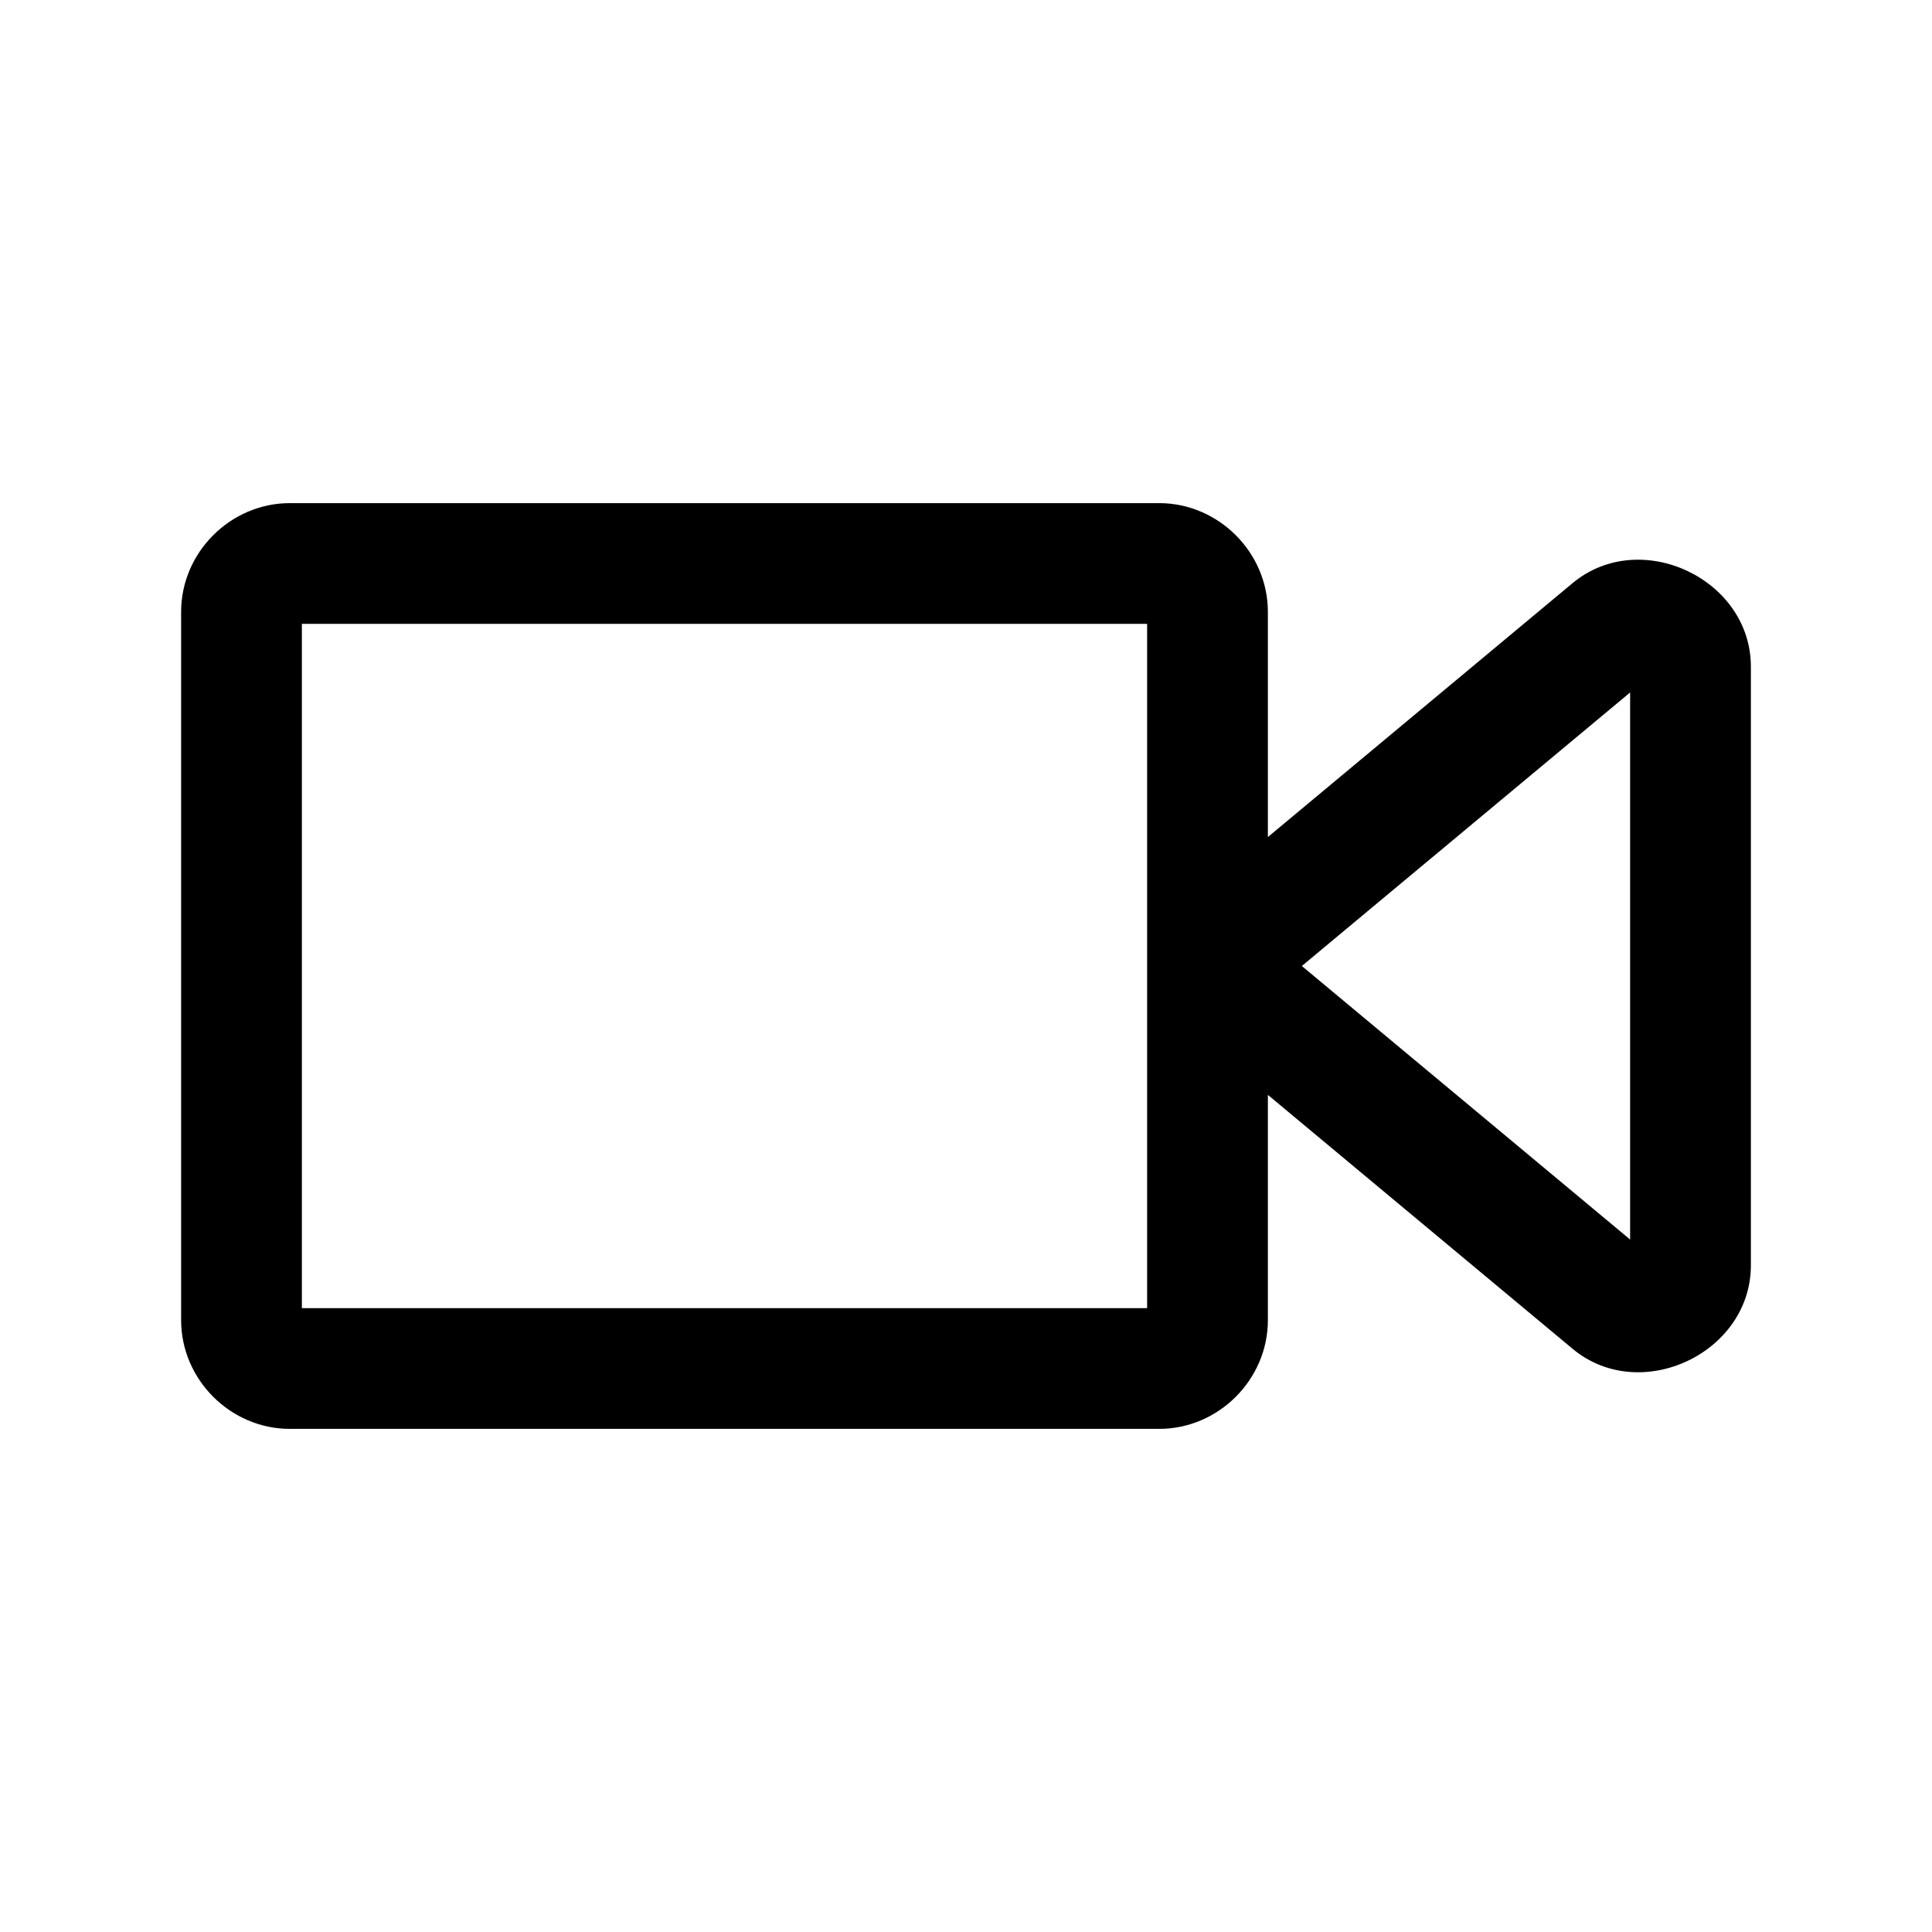 <?xml version="1.0" encoding="UTF-8" standalone="no"?>
<svg
   width="24"
   height="24"
   stroke-width="1.5"
   viewBox="0 0 24 24"
   fill="none"
   version="1.1"
   id="svg4"
   sodipodi:docname="video-camera.svg"
   inkscape:version="1.2.1 (9c6d41e410, 2022-07-14)"
   xmlns:inkscape="http://www.inkscape.org/namespaces/inkscape"
   xmlns:sodipodi="http://sodipodi.sourceforge.net/DTD/sodipodi-0.dtd"
   xmlns="http://www.w3.org/2000/svg"
   xmlns:svg="http://www.w3.org/2000/svg">
  <defs
     id="defs8" />
  <sodipodi:namedview
     id="namedview6"
     pagecolor="#ffffff"
     bordercolor="#666666"
     borderopacity="1.0"
     inkscape:showpageshadow="2"
     inkscape:pageopacity="0.0"
     inkscape:pagecheckerboard="0"
     inkscape:deskcolor="#d1d1d1"
     showgrid="false"
     inkscape:zoom="34.541667"
     inkscape:cx="10.364294"
     inkscape:cy="12.014475"
     inkscape:window-width="1920"
     inkscape:window-height="1009"
     inkscape:window-x="1912"
     inkscape:window-y="-8"
     inkscape:window-maximized="1"
     inkscape:current-layer="svg4" />
  <path
     style="color:#000000;fill:currentColor;stroke-linecap:round;stroke-linejoin:round;-inkscape-stroke:none"
     d="M 3.6,6.25 C 2.863,6.25 2.25,6.863 2.25,7.6 V 16.4 C 2.25,17.137 2.863,17.75 3.6,17.75 H 14.4 C 15.137,17.75 15.75,17.137 15.75,16.4 v -2.799 l 3.785,3.154 C 20.374,17.455 21.75,16.811 21.75,15.719 v -7.438 c 0,-1.092 -1.376,-1.736 -2.215,-1.037 L 15.75,10.398 V 7.6 C 15.75,6.863 15.137,6.25 14.4,6.25 Z M 3.75,7.75 h 10.5 V 12 16.25 H 3.75 Z m 16.5,0.852 V 15.398 L 16.172,12 Z"
     id="path2" />
</svg>

